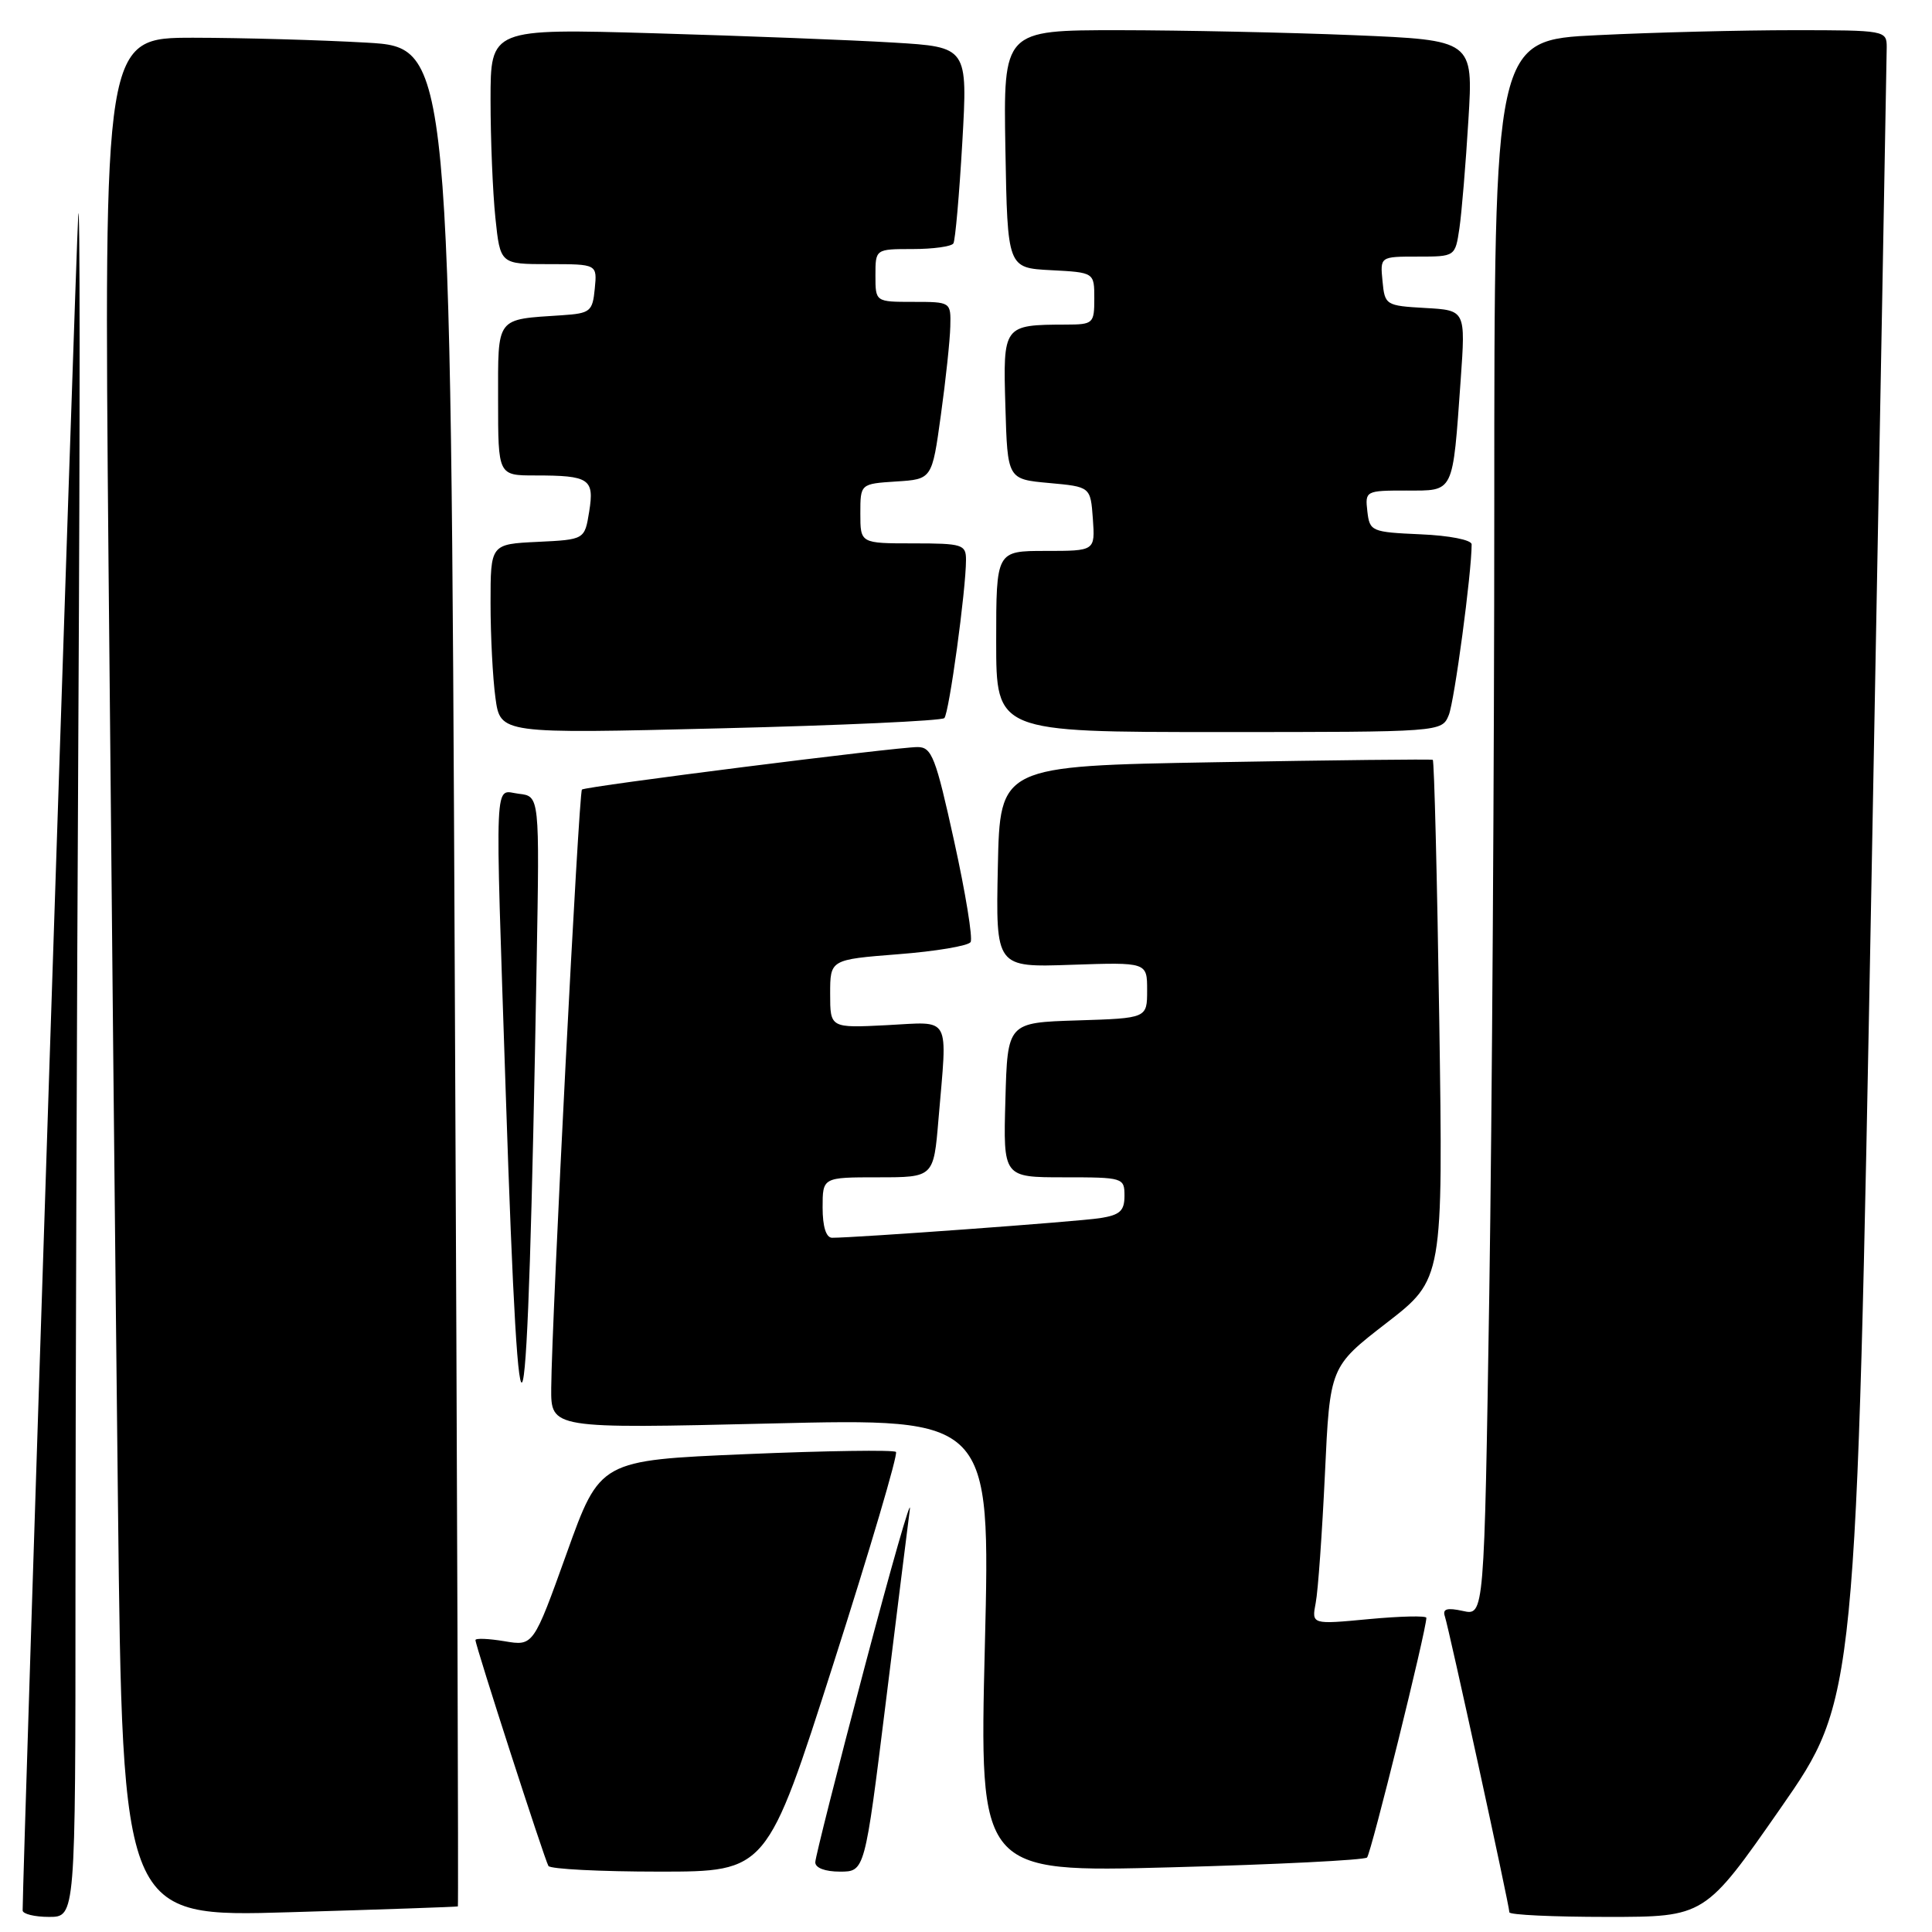 <?xml version="1.0" encoding="UTF-8" standalone="no"?>
<!DOCTYPE svg PUBLIC "-//W3C//DTD SVG 1.1//EN" "http://www.w3.org/Graphics/SVG/1.1/DTD/svg11.dtd" >
<svg xmlns="http://www.w3.org/2000/svg" xmlns:xlink="http://www.w3.org/1999/xlink" version="1.1" viewBox="0 0 256 256">
 <g >
 <path fill="currentColor"
d=" M 10.00 210.67 C 10.00 186.83 10.18 134.74 10.39 94.92 C 10.61 55.09 10.60 25.20 10.37 28.50 C 10.06 32.95 3.00 248.20 3.00 253.14 C 3.00 253.61 4.58 254.00 6.50 254.00 C 10.00 254.00 10.00 254.00 10.00 210.67 Z  M 60.67 252.61 C 60.76 252.55 60.58 197.10 60.26 129.39 C 59.69 6.29 59.69 6.29 48.59 5.65 C 42.49 5.30 32.16 5.01 25.63 5.00 C 13.76 5.00 13.76 5.00 14.38 74.75 C 14.73 113.11 15.29 169.15 15.63 199.27 C 16.24 254.04 16.24 254.04 38.37 253.38 C 50.54 253.02 60.58 252.67 60.67 252.61 Z  M 235.93 239.60 C 245.96 225.19 245.96 225.19 247.98 116.85 C 249.09 57.26 249.99 7.49 250.00 6.25 C 250.00 4.04 249.79 4.00 237.66 4.00 C 230.87 4.00 219.17 4.29 211.66 4.66 C 198.00 5.31 198.00 5.31 198.00 66.91 C 198.00 100.78 197.70 147.76 197.34 171.29 C 196.67 214.09 196.67 214.09 193.84 213.46 C 191.73 213.00 191.12 213.18 191.45 214.17 C 191.99 215.76 200.00 252.52 200.00 253.39 C 200.00 253.73 205.83 254.00 212.95 254.00 C 225.90 254.00 225.90 254.00 235.93 239.60 Z  M 110.43 220.46 C 115.28 205.31 119.01 192.68 118.72 192.39 C 118.44 192.10 109.49 192.23 98.85 192.68 C 79.50 193.50 79.50 193.50 75.09 205.81 C 70.67 218.12 70.67 218.12 66.84 217.47 C 64.73 217.12 63.00 217.05 63.00 217.32 C 63.00 218.06 72.15 246.39 72.67 247.25 C 72.92 247.66 79.53 248.00 87.37 248.00 C 101.62 248.00 101.62 248.00 110.43 220.46 Z  M 117.35 225.75 C 118.86 213.51 120.31 201.93 120.56 200.00 C 120.81 198.07 118.10 207.53 114.54 221.00 C 110.98 234.47 108.05 246.06 108.03 246.75 C 108.01 247.50 109.31 248.00 111.29 248.00 C 114.59 248.00 114.59 248.00 117.35 225.75 Z  M 181.14 246.13 C 181.67 245.60 189.00 216.00 189.00 214.37 C 189.00 214.07 185.58 214.15 181.39 214.54 C 173.79 215.26 173.79 215.26 174.34 212.38 C 174.65 210.79 175.19 203.11 175.56 195.30 C 176.22 181.10 176.22 181.10 183.72 175.30 C 191.22 169.50 191.22 169.50 190.71 135.18 C 190.43 116.30 190.04 100.78 189.85 100.68 C 189.66 100.58 176.68 100.72 161.00 101.00 C 132.50 101.50 132.50 101.50 132.22 114.84 C 131.94 128.19 131.94 128.19 141.97 127.84 C 152.00 127.50 152.00 127.50 152.00 131.21 C 152.00 134.92 152.00 134.92 142.75 135.21 C 133.50 135.50 133.50 135.50 133.22 145.75 C 132.93 156.00 132.93 156.00 140.97 156.00 C 148.83 156.00 149.00 156.05 149.00 158.45 C 149.00 160.45 148.40 161.00 145.75 161.41 C 142.82 161.87 113.28 164.02 110.25 164.01 C 109.46 164.00 109.00 162.53 109.00 160.00 C 109.00 156.00 109.00 156.00 116.35 156.00 C 123.71 156.00 123.71 156.00 124.35 148.35 C 125.54 134.29 126.15 135.40 117.50 135.84 C 110.00 136.22 110.00 136.22 110.00 131.68 C 110.00 127.15 110.00 127.15 119.02 126.44 C 123.98 126.06 128.30 125.33 128.61 124.83 C 128.92 124.33 127.94 118.31 126.43 111.46 C 123.99 100.35 123.47 99.00 121.60 98.99 C 118.82 98.98 77.61 104.19 77.11 104.62 C 76.69 104.98 73.11 174.79 73.04 183.91 C 73.00 189.31 73.00 189.31 102.12 188.62 C 131.24 187.92 131.24 187.92 130.50 218.02 C 129.76 248.11 129.76 248.11 155.13 247.43 C 169.08 247.06 180.79 246.47 181.14 246.13 Z  M 71.11 127.50 C 71.50 105.50 71.50 105.50 68.75 105.18 C 65.43 104.80 65.58 101.44 67.02 145.00 C 68.86 200.57 69.89 196.17 71.11 127.50 Z  M 125.13 95.15 C 125.76 94.49 128.00 78.16 128.00 74.18 C 128.00 72.15 127.53 72.00 121.00 72.00 C 114.00 72.00 114.00 72.00 114.00 68.05 C 114.00 64.11 114.00 64.11 118.75 63.80 C 123.50 63.50 123.50 63.50 124.67 55.00 C 125.32 50.33 125.88 45.04 125.92 43.25 C 126.00 40.01 125.99 40.00 121.00 40.00 C 116.00 40.00 116.00 40.00 116.00 36.50 C 116.00 33.00 116.00 33.00 120.94 33.00 C 123.66 33.00 126.09 32.66 126.33 32.25 C 126.58 31.84 127.11 25.81 127.51 18.87 C 128.23 6.23 128.23 6.23 118.36 5.64 C 112.94 5.31 98.71 4.76 86.75 4.41 C 65.00 3.78 65.00 3.78 65.00 13.24 C 65.00 18.45 65.29 25.47 65.64 28.85 C 66.28 35.00 66.28 35.00 72.71 35.00 C 79.13 35.00 79.13 35.00 78.81 38.25 C 78.52 41.27 78.22 41.52 74.50 41.77 C 65.61 42.36 66.00 41.84 66.00 53.02 C 66.00 63.00 66.00 63.00 70.92 63.00 C 78.11 63.00 78.77 63.45 78.07 67.79 C 77.47 71.50 77.47 71.50 71.24 71.80 C 65.00 72.10 65.00 72.10 65.00 79.91 C 65.00 84.21 65.29 89.86 65.65 92.48 C 66.30 97.23 66.30 97.23 95.40 96.51 C 111.41 96.12 124.78 95.51 125.13 95.15 Z  M 191.97 94.75 C 192.72 92.91 195.00 75.92 195.00 72.13 C 195.00 71.54 192.04 70.96 188.25 70.80 C 181.71 70.51 181.49 70.41 181.18 67.75 C 180.87 65.05 180.96 65.00 186.35 65.00 C 192.74 65.00 192.46 65.57 193.55 50.31 C 194.20 41.11 194.20 41.11 188.85 40.81 C 183.62 40.51 183.49 40.43 183.19 37.25 C 182.87 34.00 182.87 34.00 187.85 34.00 C 192.82 34.00 192.82 34.00 193.38 30.25 C 193.68 28.19 194.22 21.73 194.57 15.91 C 195.22 5.32 195.22 5.32 179.36 4.66 C 170.64 4.30 156.63 4.01 148.22 4.00 C 132.95 4.00 132.95 4.00 133.22 19.75 C 133.50 35.50 133.50 35.50 139.25 35.80 C 145.00 36.10 145.00 36.10 145.00 39.55 C 145.00 42.87 144.86 43.00 141.25 43.01 C 132.92 43.04 132.90 43.08 133.22 53.88 C 133.50 63.50 133.50 63.50 139.00 64.00 C 144.50 64.50 144.50 64.50 144.81 68.75 C 145.11 73.00 145.11 73.00 138.56 73.00 C 132.00 73.00 132.00 73.00 132.00 85.00 C 132.00 97.00 132.00 97.00 161.52 97.00 C 191.04 97.00 191.04 97.00 191.97 94.75 Z "/>
</g>
</svg>